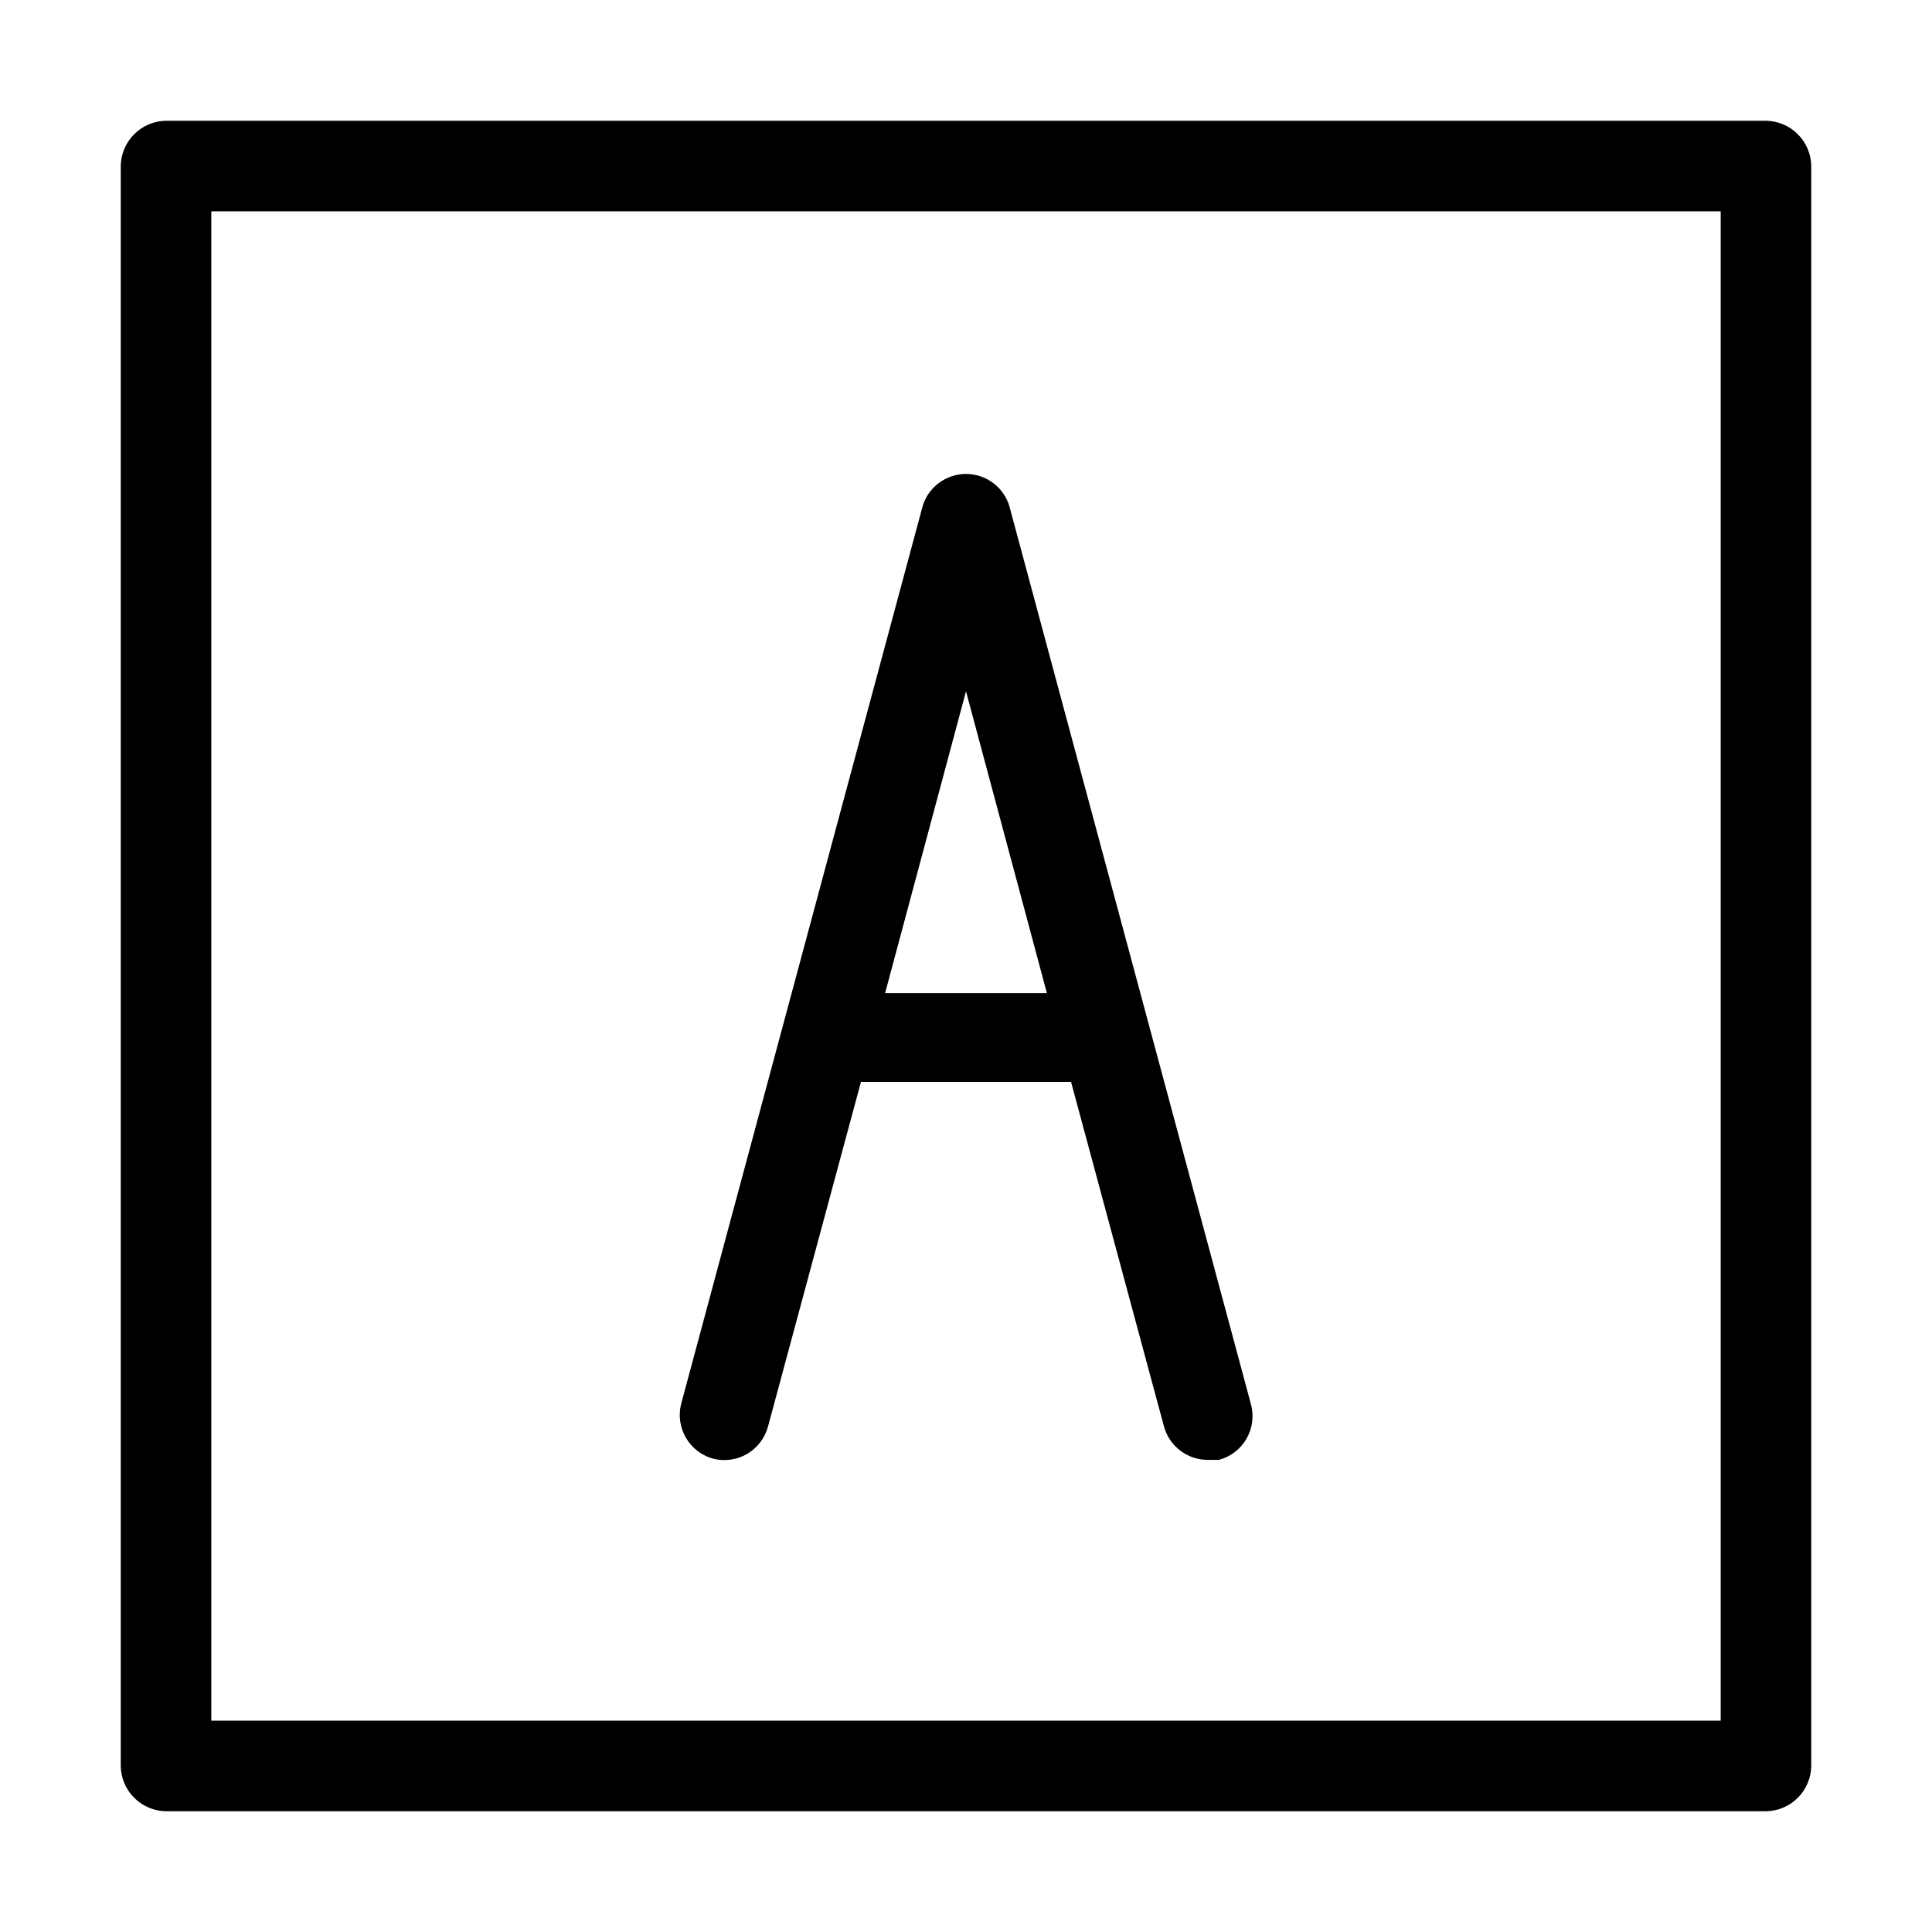<svg width="32" height="32" viewBox="0 0 32 32" fill="none" xmlns="http://www.w3.org/2000/svg">
<path d="M11.81 24.16C12.001 24.209 12.203 24.181 12.374 24.082C12.544 23.982 12.668 23.82 12.72 23.63L14.26 17.92H17.74L19.28 23.63C19.324 23.788 19.418 23.927 19.548 24.026C19.677 24.125 19.836 24.179 20 24.18H20.19C20.285 24.154 20.375 24.11 20.453 24.05C20.531 23.99 20.597 23.915 20.646 23.83C20.695 23.744 20.727 23.65 20.74 23.552C20.752 23.455 20.746 23.355 20.72 23.26L16.72 8.39C16.675 8.234 16.58 8.097 16.45 8C16.32 7.903 16.162 7.85 16 7.85C15.838 7.85 15.68 7.903 15.55 8C15.42 8.097 15.325 8.234 15.28 8.39L11.28 23.26C11.234 23.45 11.264 23.649 11.363 23.817C11.461 23.985 11.622 24.108 11.81 24.16ZM16 11.45L17.34 16.45H14.66L16 11.45Z" fill="black"/>
<path d="M29.25 2H2.75C2.552 2.003 2.363 2.082 2.223 2.223C2.082 2.363 2.003 2.552 2 2.75V29.25C2.003 29.448 2.082 29.637 2.223 29.777C2.363 29.918 2.552 29.997 2.75 30H29.25C29.448 29.997 29.637 29.918 29.777 29.777C29.918 29.637 29.997 29.448 30 29.25V2.75C29.997 2.552 29.918 2.363 29.777 2.223C29.637 2.082 29.448 2.003 29.25 2ZM28.5 28.5H3.5V3.5H28.5V28.5Z" fill="black"/>
</svg>
